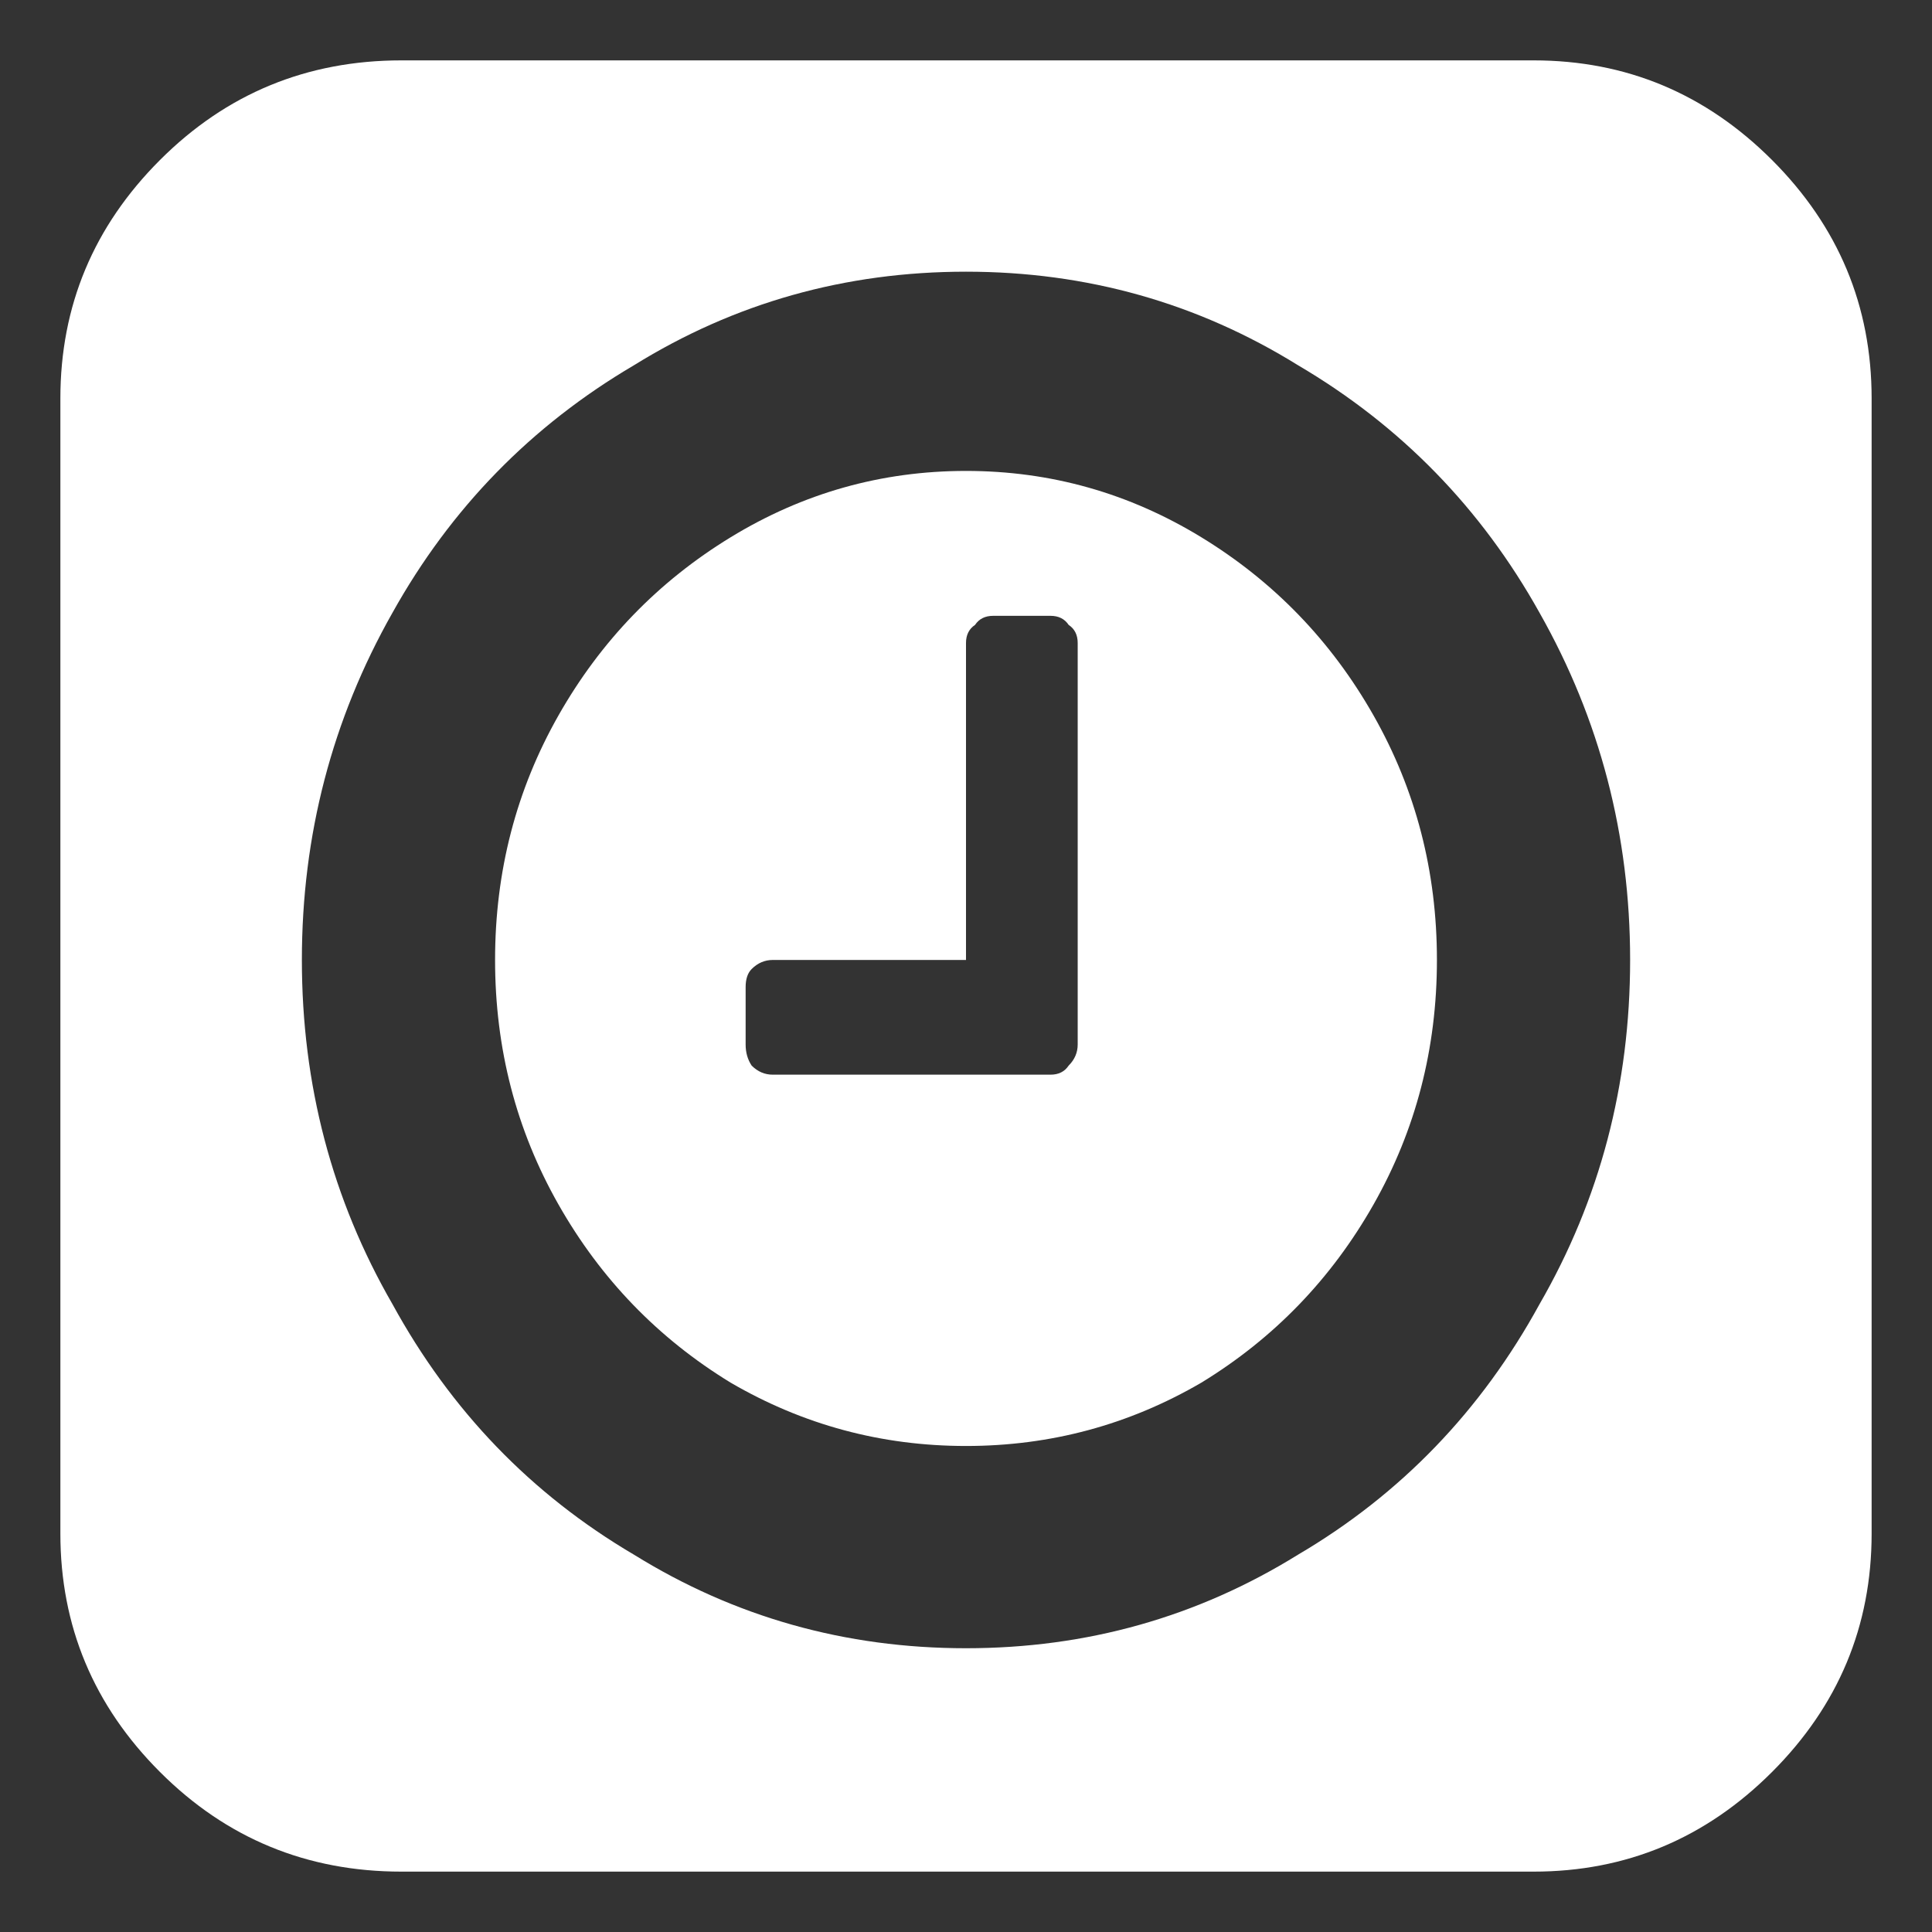 <svg version="1.2" xmlns="http://www.w3.org/2000/svg" viewBox="0 0 64 64" width="64" height="64">
	<rect x="0" y="0" width="64" height="64" fill="#333333" stroke="none"/>
	<title>New Project</title>
	<style>
		.s0 { fill: #ffffff } 
	</style>
	<path id="Face On" fill-rule="evenodd" class="s0" d="m62 13.2v37.6q0 4.6-3.3 7.9-3.3 3.3-7.9 3.3h-37.5q-4.7 0-8-3.3-3.3-3.3-3.3-7.9v-37.6q0-4.6 3.3-7.9 3.3-3.3 8-3.3h37.5q4.6 0 7.9 3.3 3.3 3.3 3.3 7.9zm-26.6 7.5q-0.2-0.3-0.6-0.3h-1.9q-0.4 0-0.6 0.3-0.3 0.2-0.3 0.6v10.5h-6.4q-0.4 0-0.7 0.3-0.2 0.2-0.2 0.6v1.9q0 0.4 0.2 0.7 0.3 0.3 0.7 0.3h9.2q0.4 0 0.6-0.3 0.3-0.3 0.3-0.7v-13.3q0-0.4-0.3-0.6zm4.4 25.1q-3.6 2.1-7.8 2.1-4.2 0-7.8-2.1-3.6-2.2-5.7-5.9-2.1-3.7-2.1-8.1 0-4.4 2.1-8.1 2.1-3.7 5.7-5.9 3.6-2.2 7.8-2.2 4.2 0 7.8 2.2 3.6 2.2 5.7 5.9 2.1 3.7 2.1 8.1 0 4.4-2.1 8.1-2.1 3.7-5.7 5.9zm3.2-33.7q-5-3.1-11-3.1-6 0-11 3.1-5.1 3-8 8.2-3 5.3-3 11.5 0 6.2 3 11.4 2.9 5.3 8 8.3 5 3.1 11 3.1 6 0 11-3.1 5.1-3 8-8.3 3-5.2 3-11.4 0-6.2-3-11.5-2.9-5.2-8-8.2z"/>
</svg>